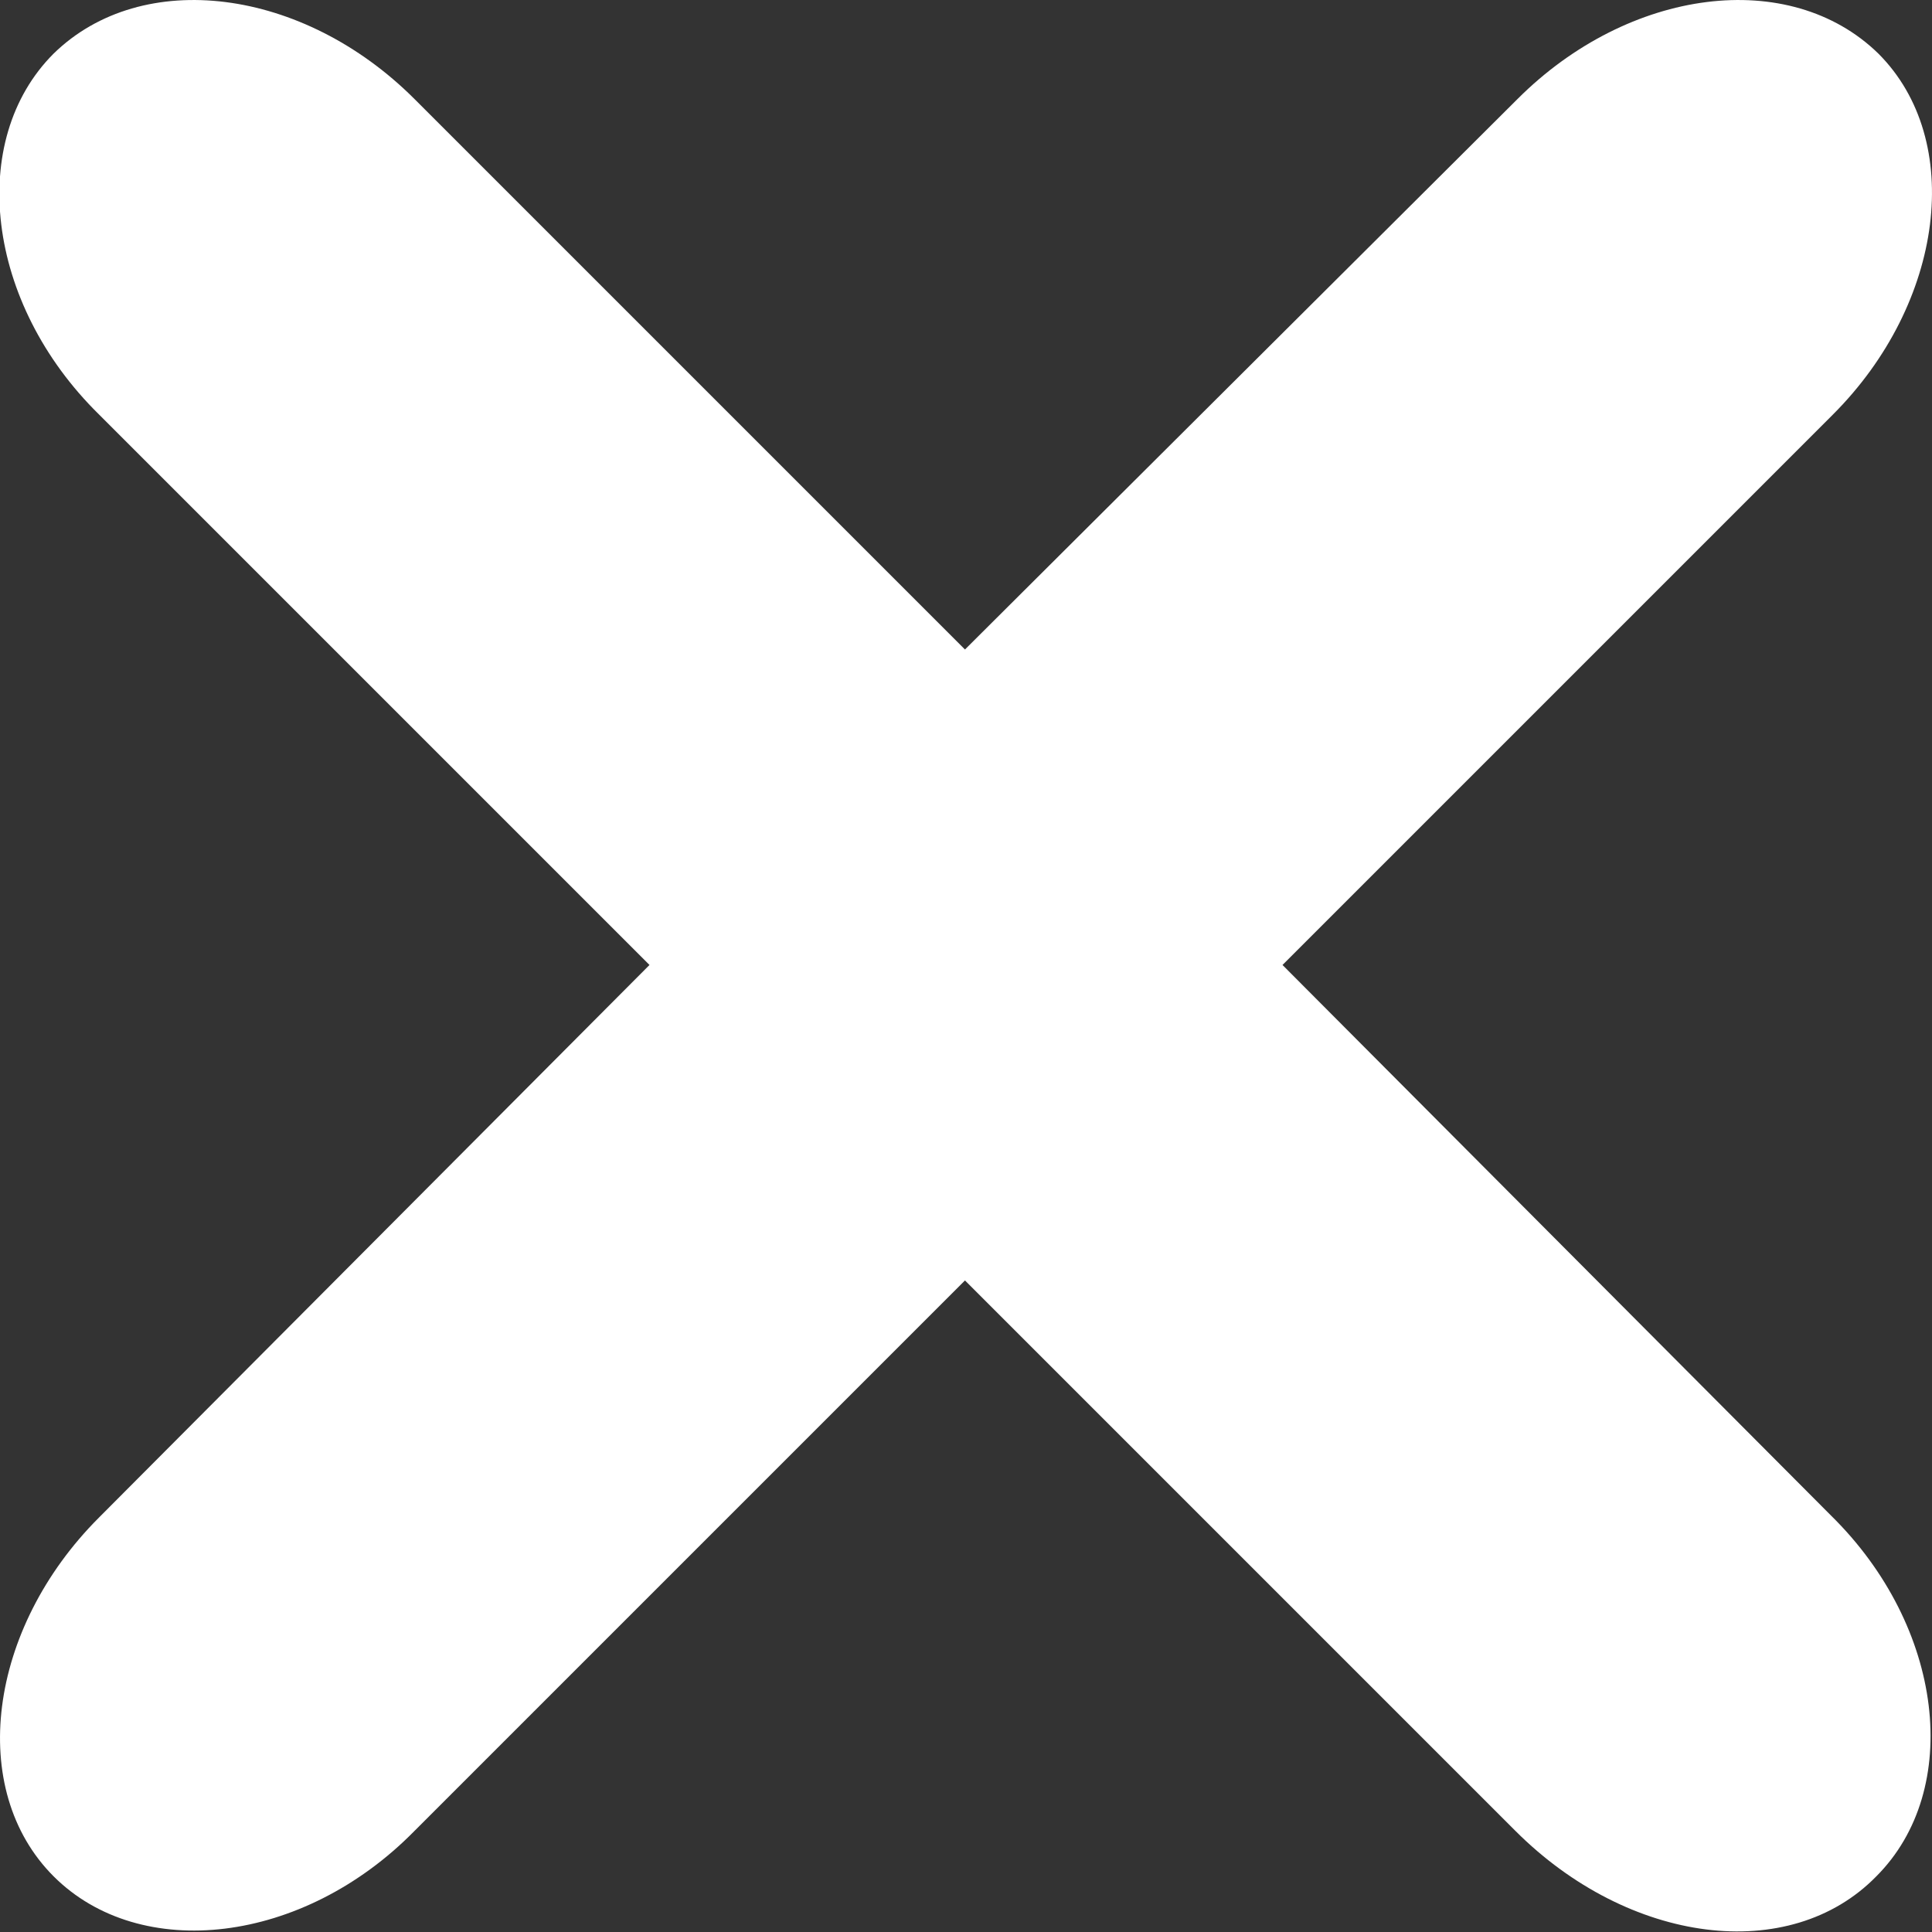 <!-- Generator: Adobe Illustrator 21.0.2, SVG Export Plug-In  -->
<svg version="1.1"
	 xmlns="http://www.w3.org/2000/svg" xmlns:xlink="http://www.w3.org/1999/xlink" xmlns:a="http://ns.adobe.com/AdobeSVGViewerExtensions/3.0/"
	 x="0px" y="0px" width="93.7px" height="93.7px" viewBox="0 0 93.7 93.7" style="enable-background:new 0 0 93.7 93.7;"
	 xml:space="preserve">
<rect x="0" y="0" width="93.7" height="93.7" fill="#333333" stroke="none"/>
<style type="text/css">
	.st0{fill:#FFFFFF;}
</style>
<defs>
</defs>
<path class="st0" d="M62.2,46.8l26.7-26.7c5.4-5.4,6.4-13.3,2.2-17.5C86.8-1.6,79-0.6,73.6,4.8L46.8,31.5L20.1,4.8
	C14.7-0.6,6.9-1.6,2.6,2.6c-4.2,4.2-3.3,12.1,2.2,17.5l26.7,26.7L4.8,73.6C-0.6,79-1.6,86.8,2.6,91c4.2,4.2,12.1,3.3,17.5-2.2
	l26.7-26.7l26.7,26.7C79,94.3,86.8,95.3,91,91c4.2-4.2,3.3-12.1-2.2-17.5L62.2,46.8z"/>
</svg>
